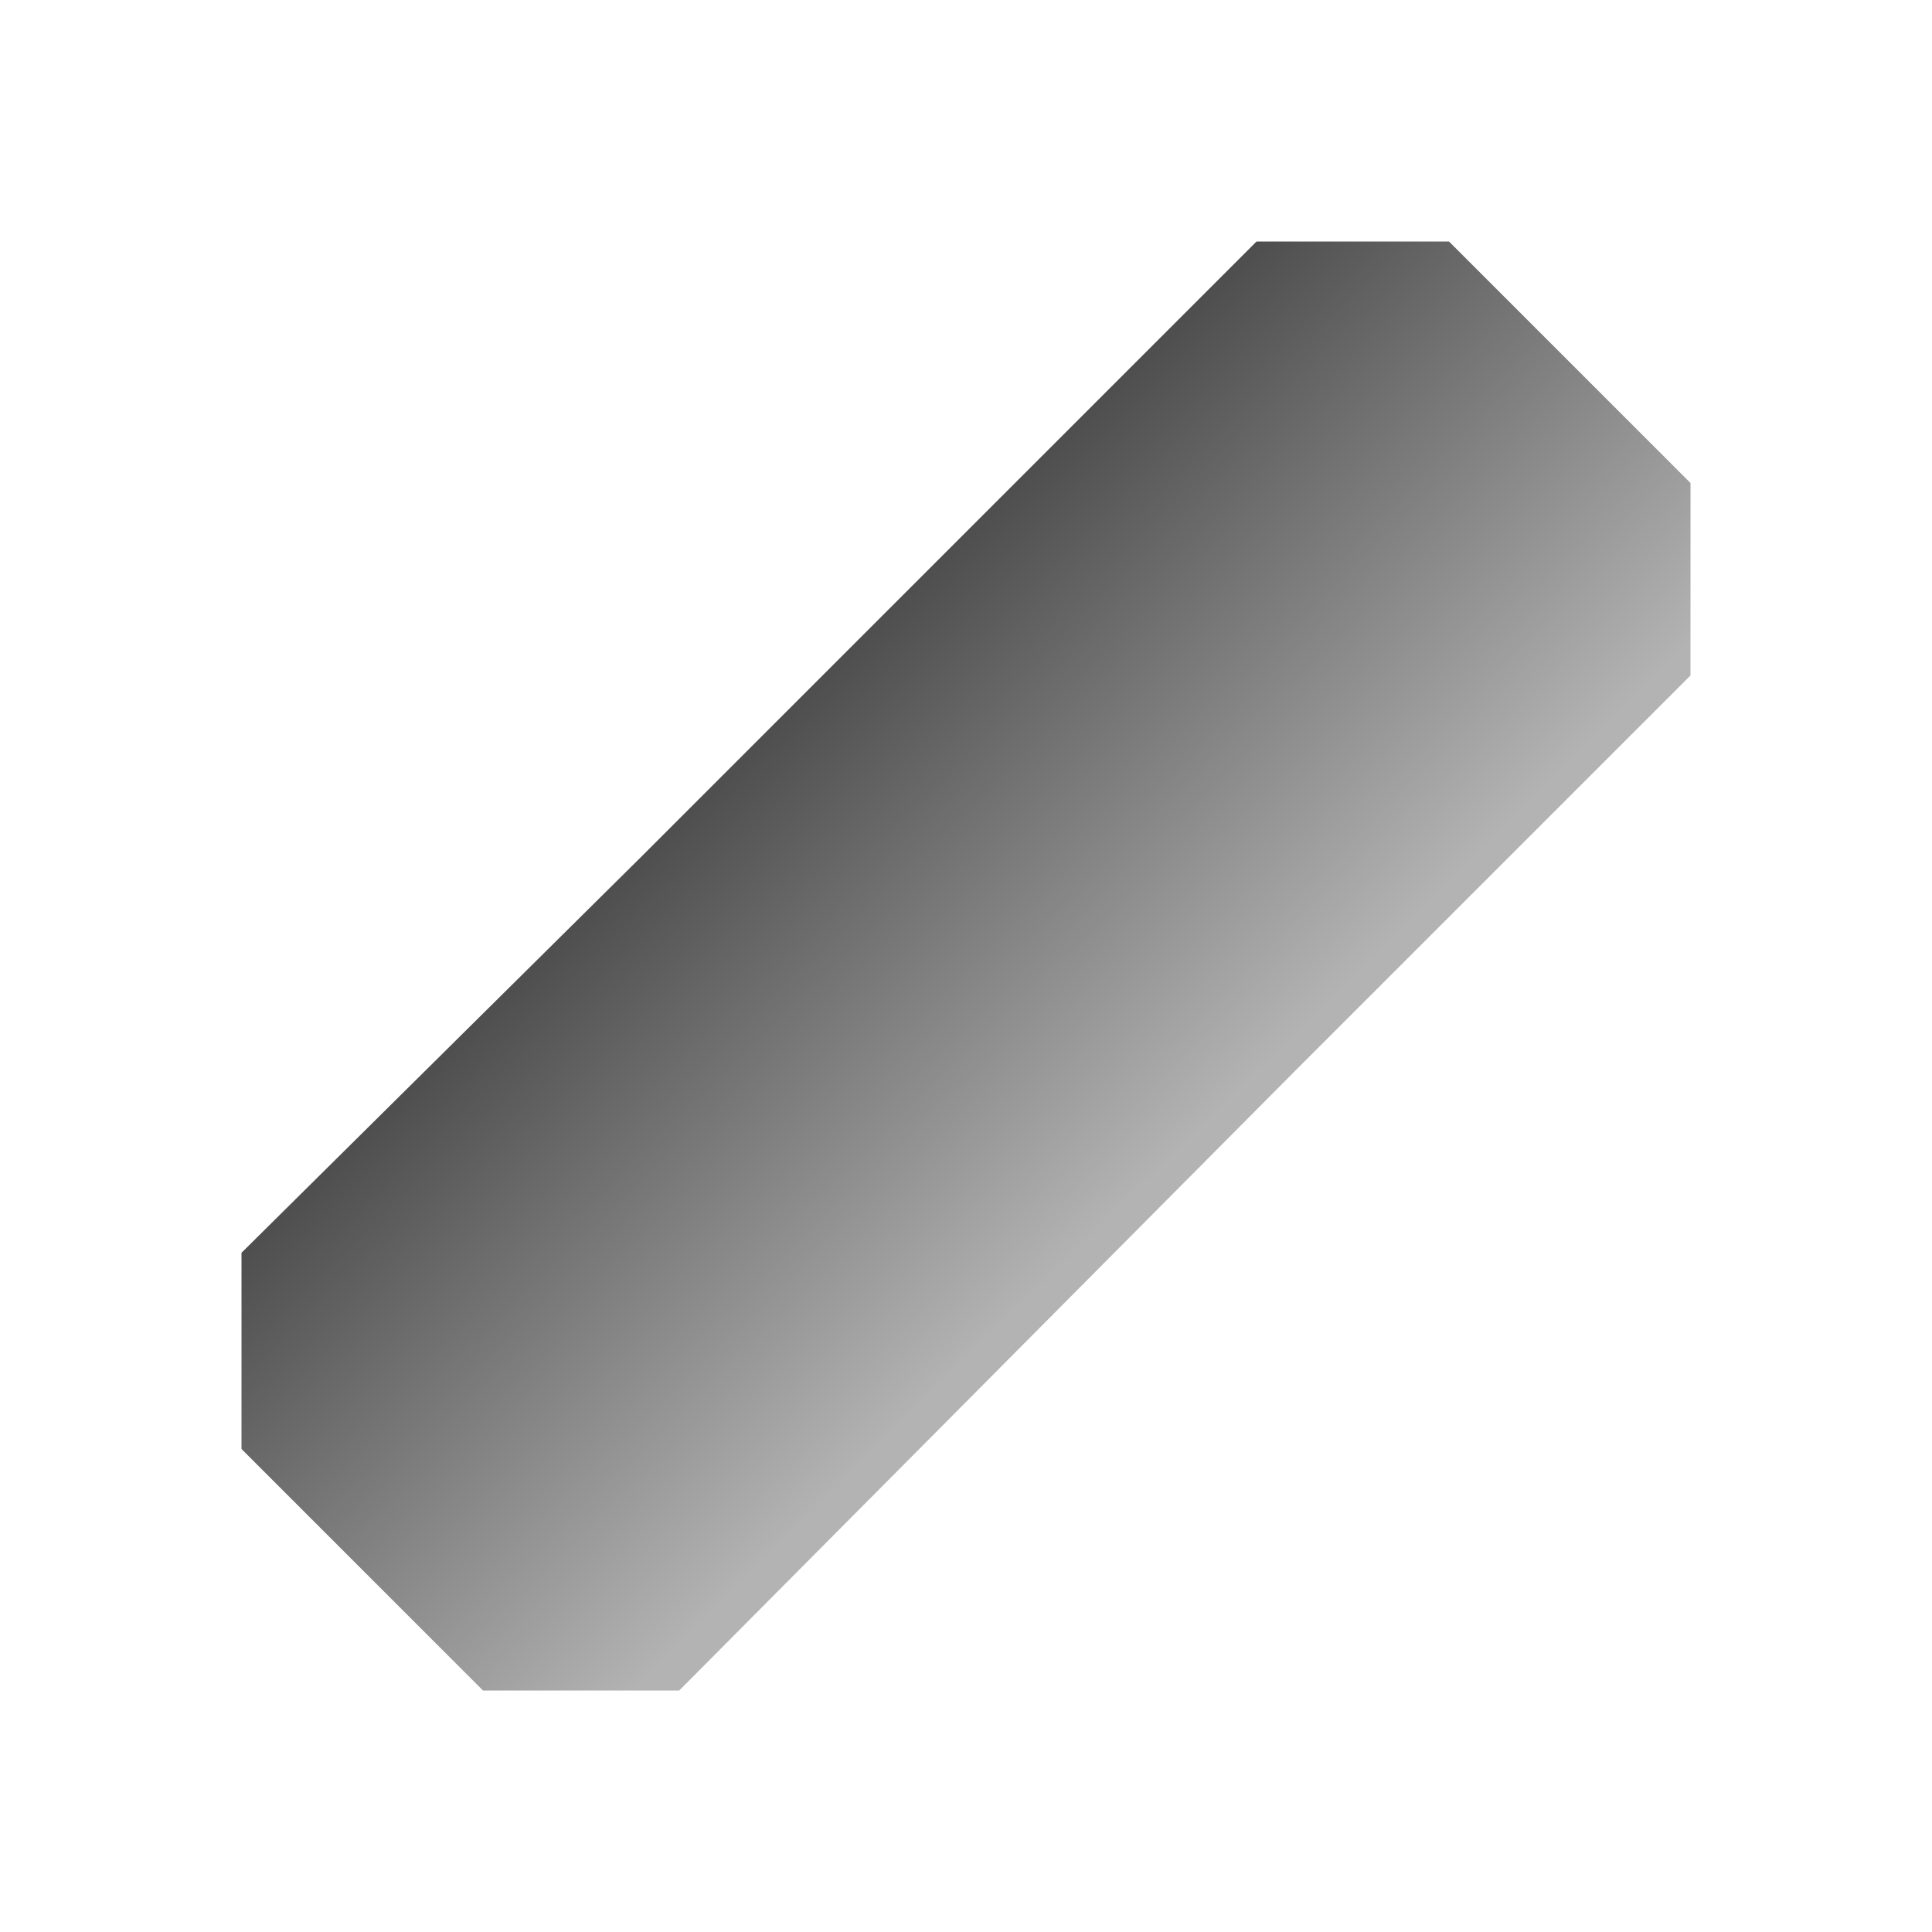 <svg height="16" width="16" xmlns="http://www.w3.org/2000/svg" xmlns:xlink="http://www.w3.org/1999/xlink"><linearGradient id="a" gradientTransform="matrix(.707 -.707 .707 .707 -677.533 -69.846)" gradientUnits="userSpaceOnUse" x1="429.914" x2="429.897" y1="537.271" y2="542.214"><stop offset="0" stop-color="#4d4d4d"/><stop offset="1" stop-color="#b3b3b3"/></linearGradient><path d="m10.406 2-5.094 5.094-3.312 3.281v1.625l2 2h1.625l5.094-5.125 3.281-3.281v-1.594l-2-2z" fill="url(#a)" transform="matrix(1 0 0 1 0 -0)"/></svg>
